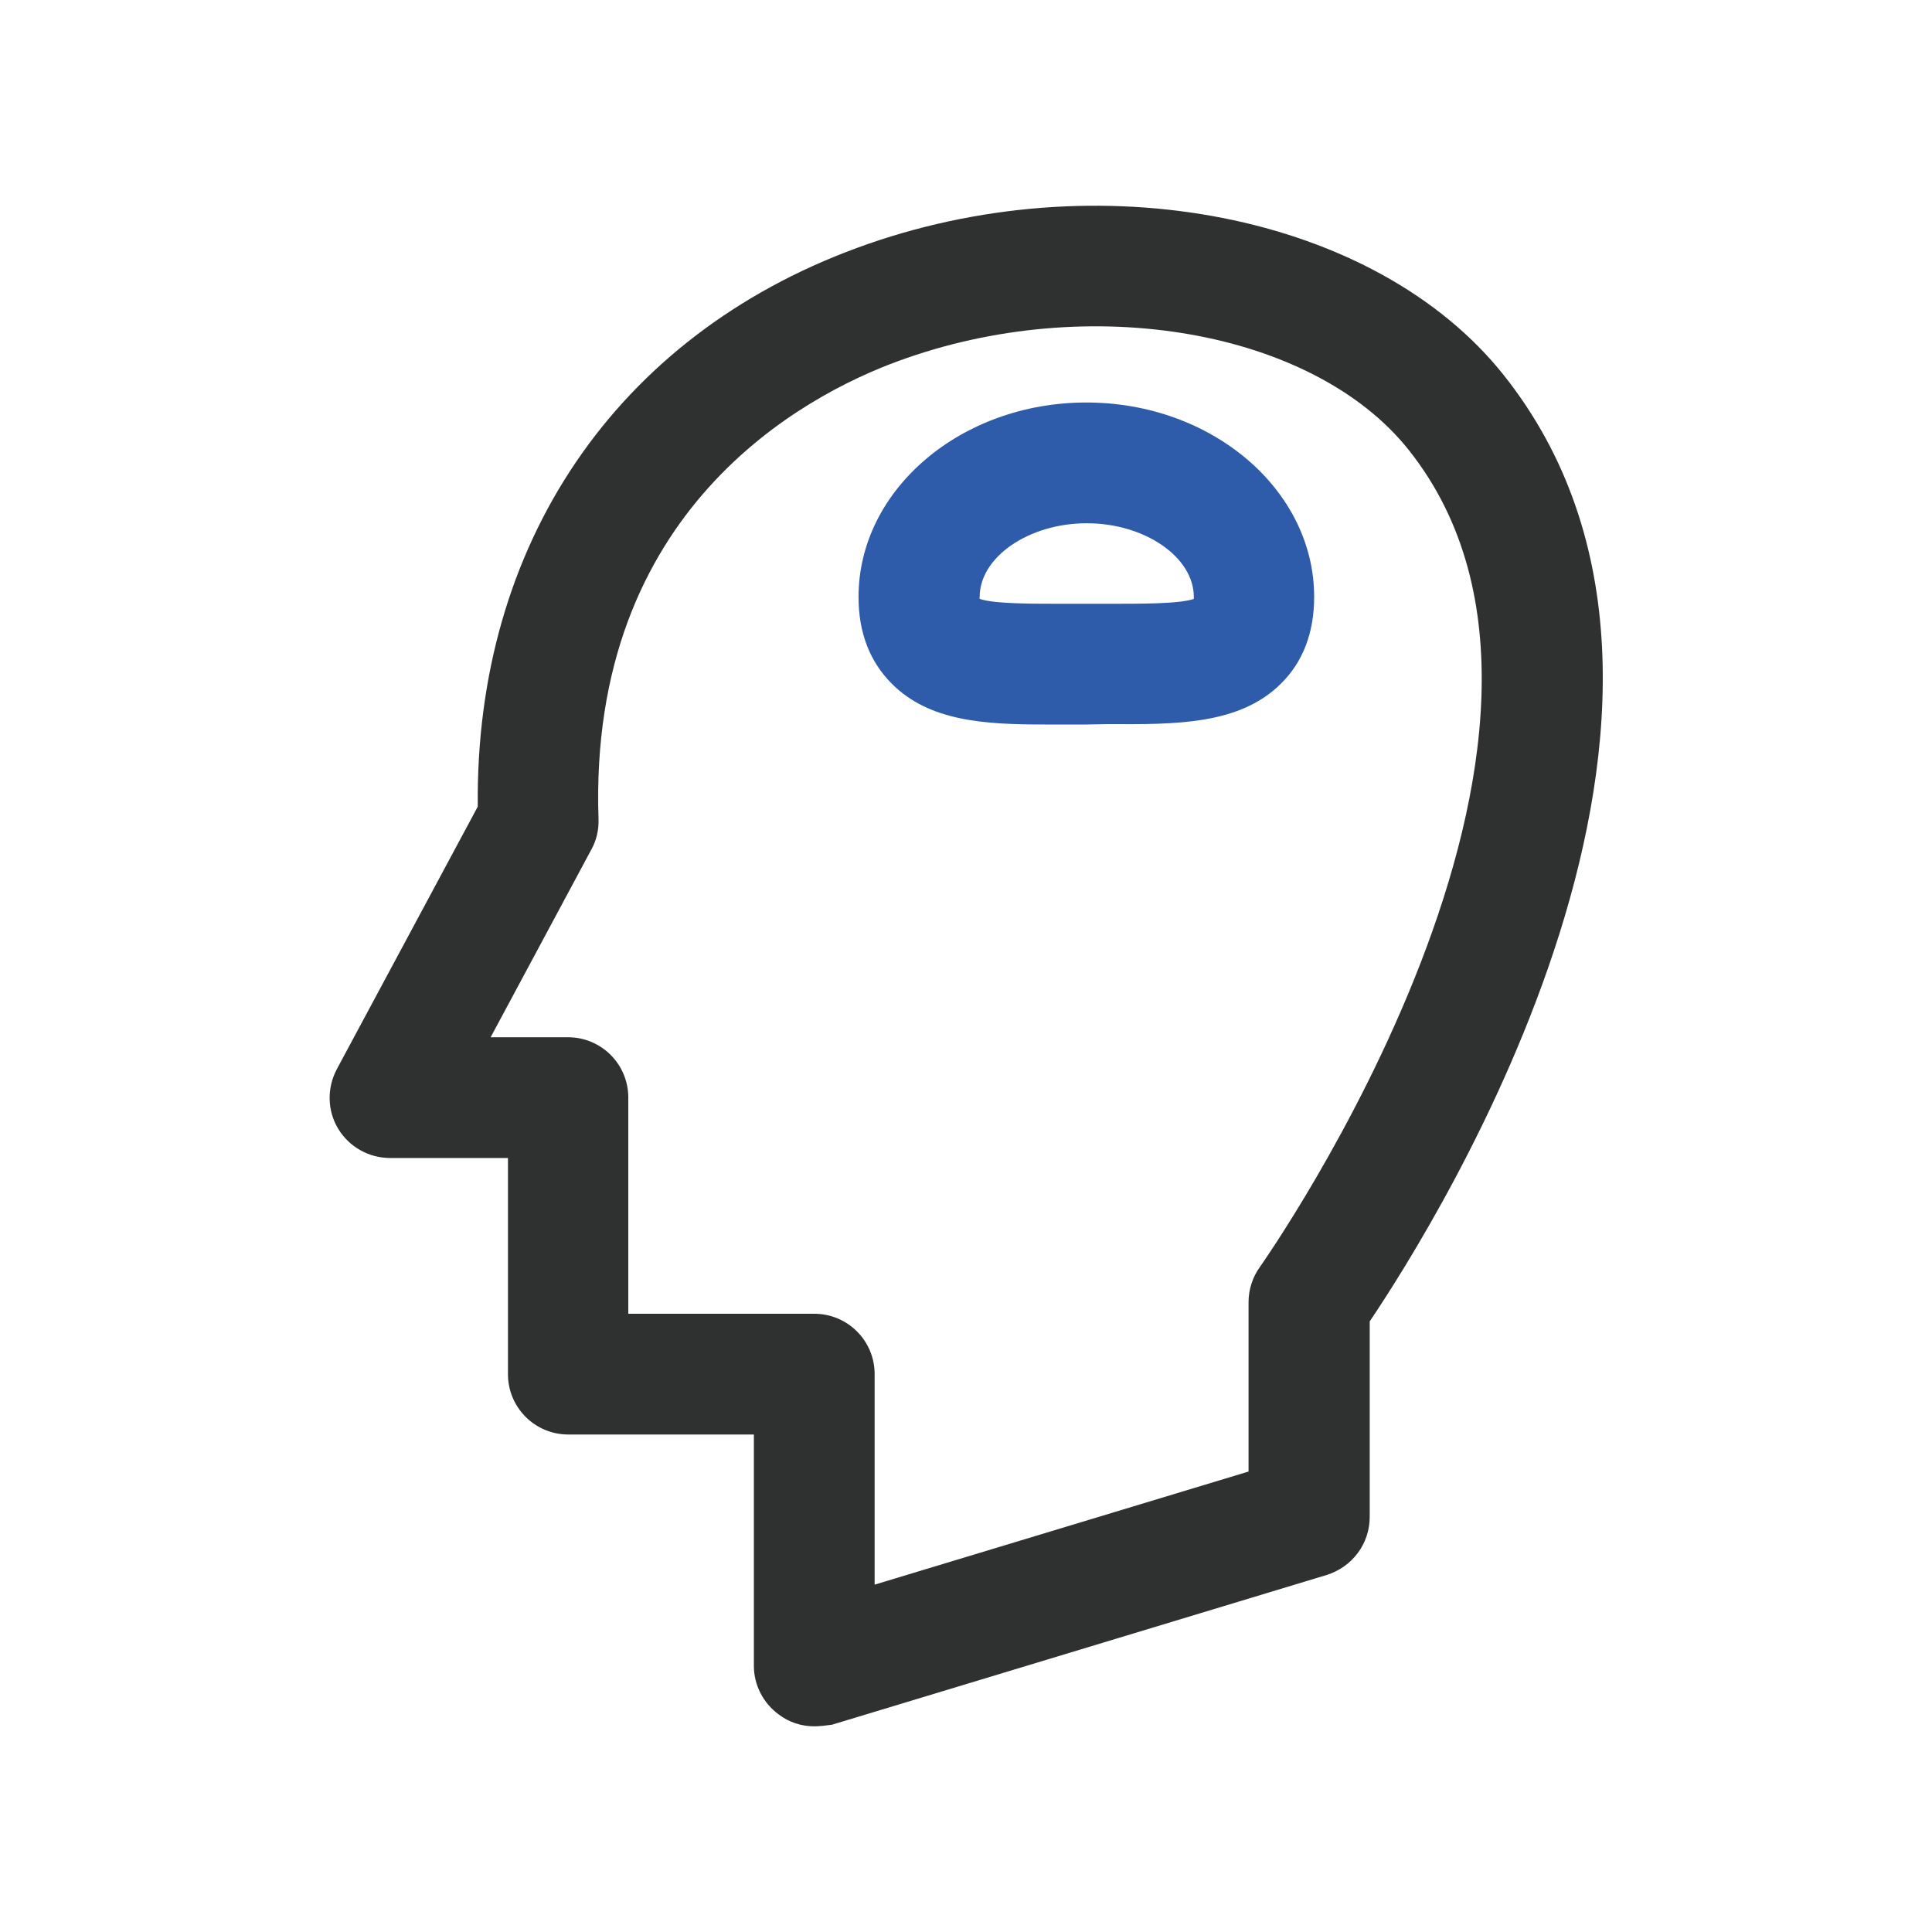 <?xml version="1.0" standalone="no"?><!DOCTYPE svg PUBLIC "-//W3C//DTD SVG 1.1//EN" "http://www.w3.org/Graphics/SVG/1.1/DTD/svg11.dtd"><svg class="icon" width="200px" height="200.00px" viewBox="0 0 1024 1024" version="1.1" xmlns="http://www.w3.org/2000/svg"><path d="M553.6 384c-31.787 0-61.013-1.707-80.853-21.547-11.733-11.733-17.707-27.093-17.707-46.08 0-56.747 54.187-103.04 120.747-103.04s120.747 46.293 120.747 103.04c0 18.987-5.973 34.56-17.707 46.08-21.973 21.76-55.893 21.547-91.52 21.333L576 384h-22.4z m-34.347-66.56c8.107 2.773 29.867 2.56 44.8 2.56h23.893c14.933 0 36.693 0.213 44.8-2.56v-1.067c0-21.12-26.027-39.04-56.747-39.04s-56.747 17.92-56.747 39.04c-0.213 0.427 0 0.64 0 1.067z" fill="#2E5CAA" /><path d="M431.573 914.987c-6.827 0-13.44-2.133-18.987-6.4-8.107-5.973-13.013-15.573-13.013-25.6v-122.667h-98.347c-17.707 0-32-14.293-32-32v-114.56H206.72c-11.307 0-21.76-5.973-27.52-15.573-5.76-9.6-5.973-21.547-0.64-31.573l74.667-139.093c-1.493-138.88 73.173-249.173 200.96-296.107 127.573-46.933 274.987-17.92 342.827 67.413 137.813 173.44-35.2 448.213-71.04 501.547v103.68c0 14.08-9.173 26.453-22.827 30.72l-262.187 79.36c-3.2 0.427-6.4 0.853-9.387 0.853z m-98.347-218.667h98.347c17.707 0 32 14.293 32 32v111.573l198.187-59.947v-89.813c0-6.613 2.133-13.227 5.973-18.56 1.92-2.773 198.827-282.24 78.933-433.067-50.56-63.573-169.387-84.267-270.507-47.147-49.707 18.133-164.48 78.507-158.933 242.773 0.213 5.547-1.067 11.307-3.84 16.213l-53.333 99.413h40.96c17.707 0 32 14.293 32 32v114.56z" fill="#2B2C2C" opacity=".98" /></svg>